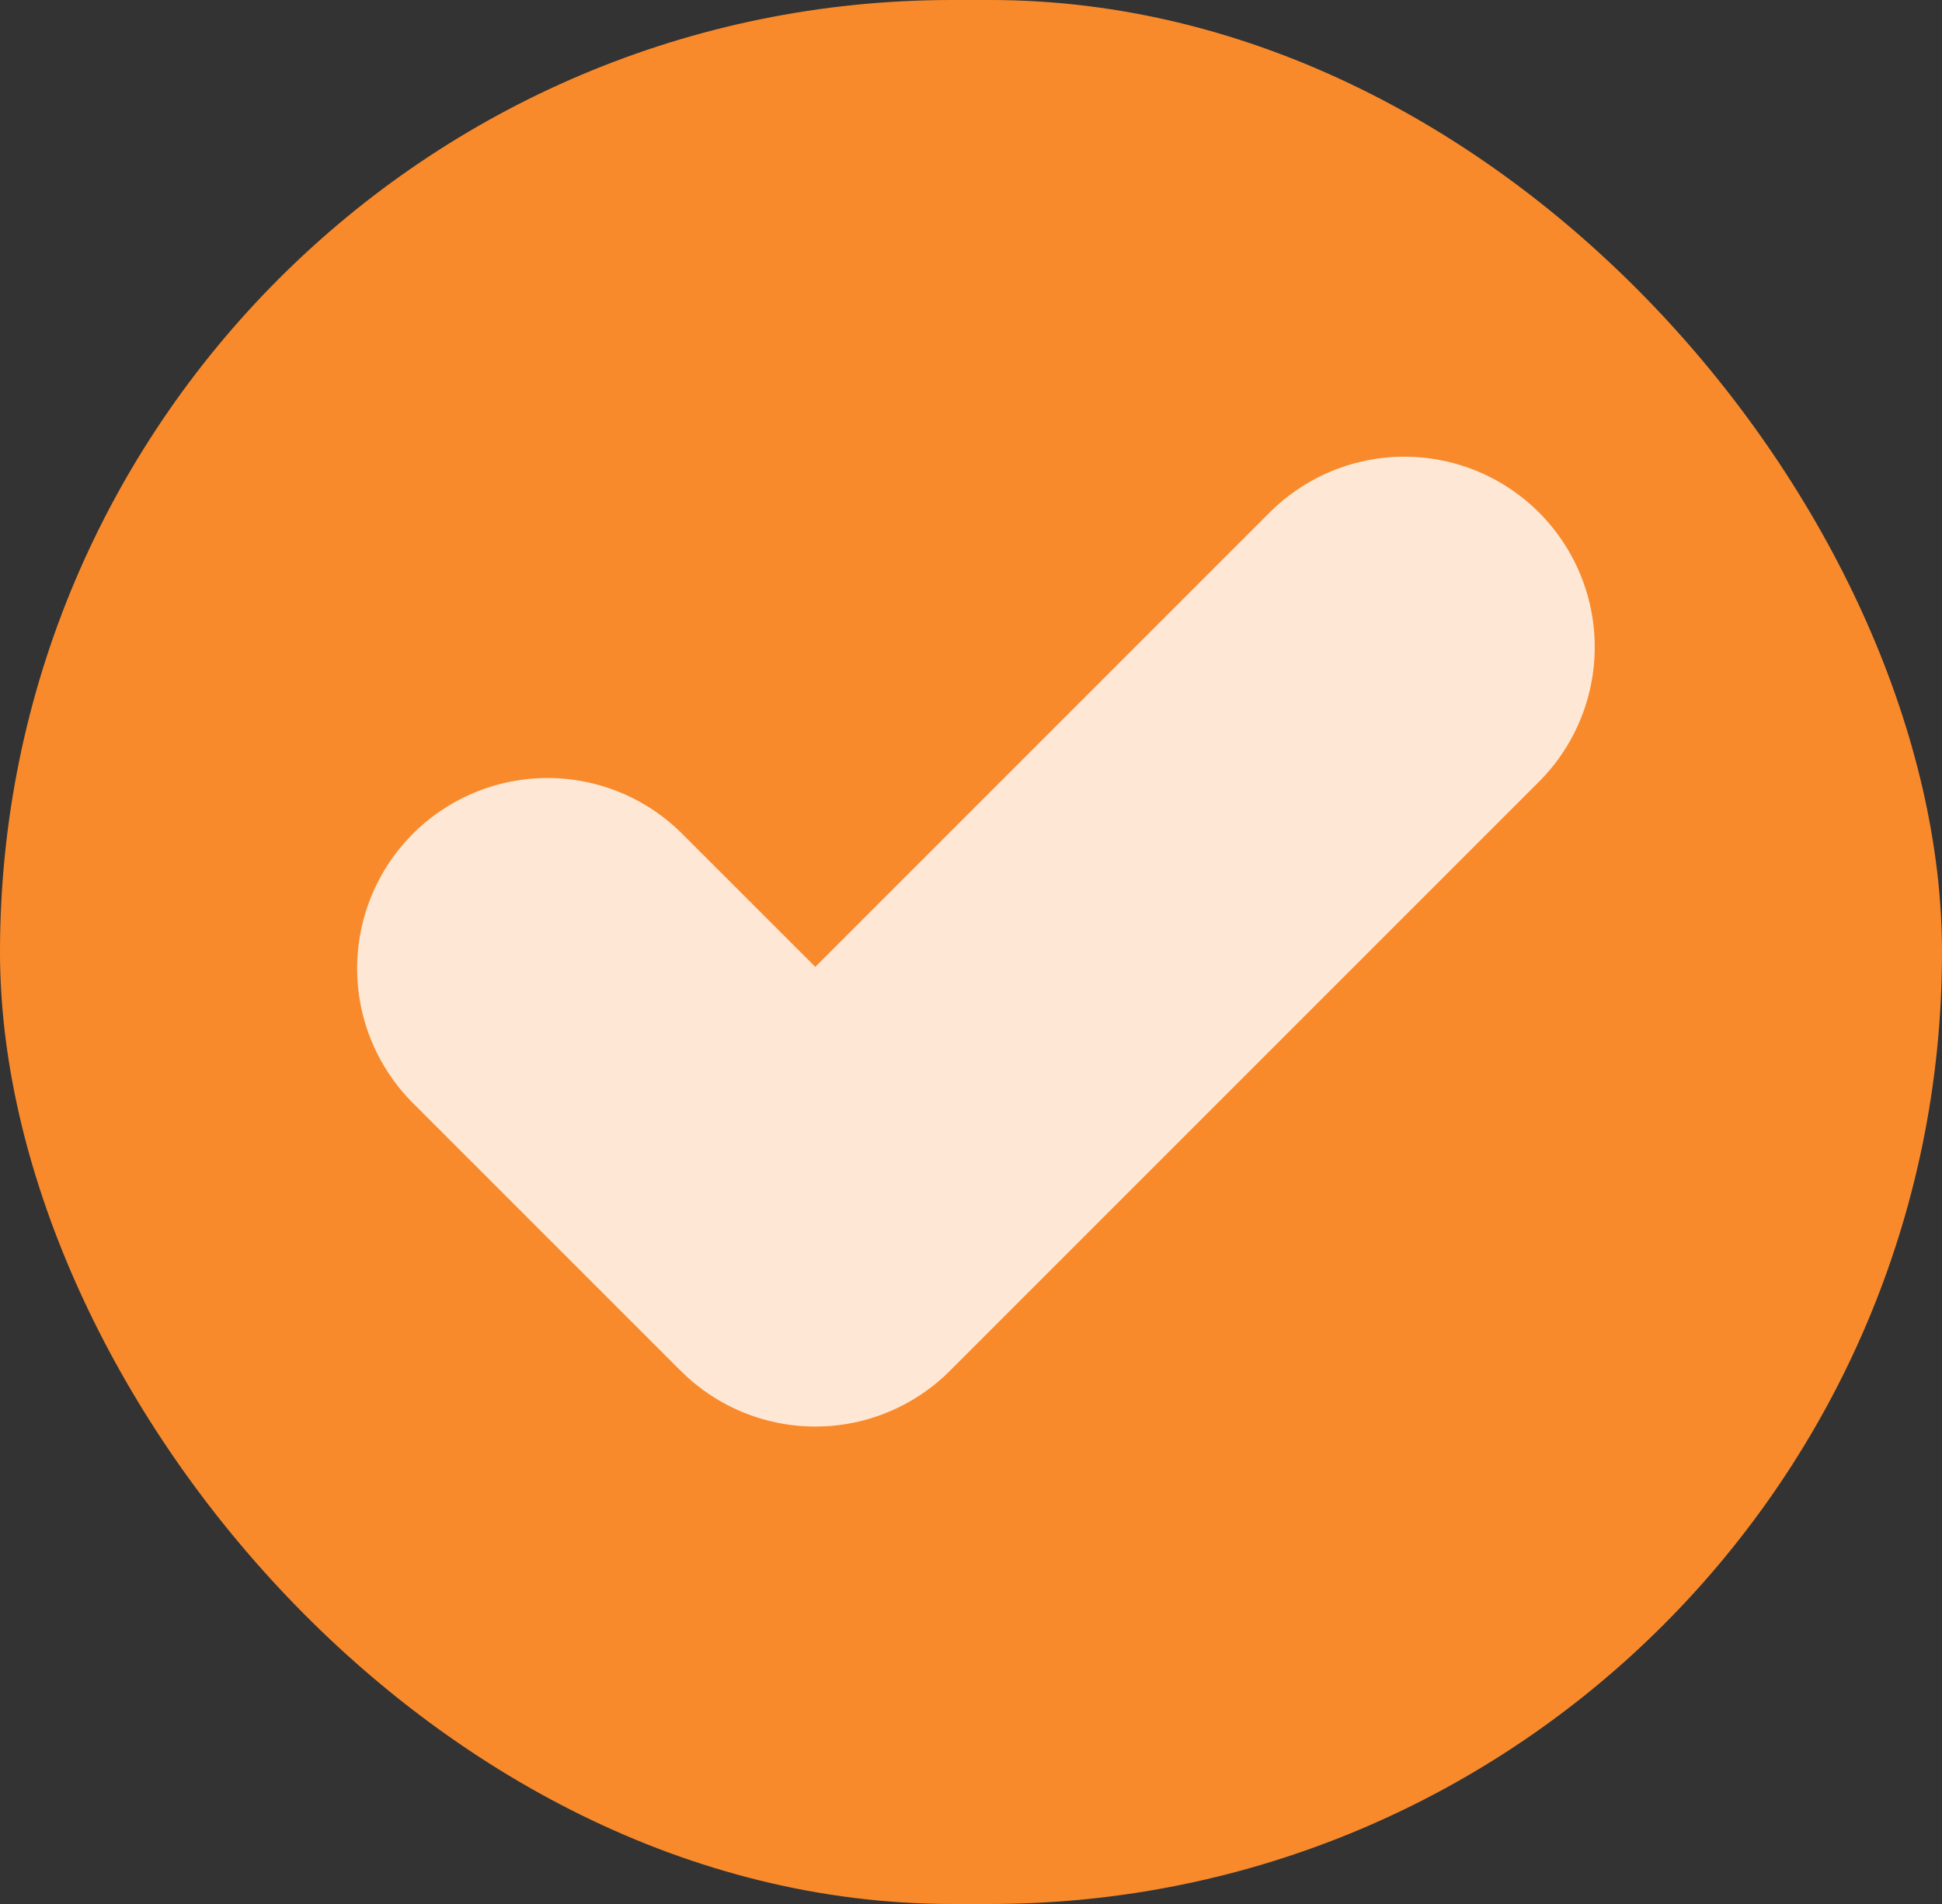 <svg id="Circle_Button" data-name="Circle Button" xmlns="http://www.w3.org/2000/svg" width="51" height="50" viewBox="0 0 51 50">
  <rect x="0" y="0" width="51" height="50" fill="#333333" stroke="none"/>
  <defs>
    <style>
      .cls-1 {
        fill: #f98a2c;
      }

      .cls-2 {
        opacity: 0.8;
      }

      .cls-3 {
        fill: #fff;
        opacity: 0;
      }

      .cls-4 {
        fill: none;
        stroke: #fff;
        stroke-linecap: round;
        stroke-linejoin: round;
        stroke-width: 10px;
      }
    </style>
  </defs>
  <rect id="Area" class="cls-1" width="51" height="50" rx="25"/>
  <g id="Icon" class="cls-2" transform="translate(14.379 16.758)">
    <rect id="Area-2" data-name="Area" class="cls-3" width="16" height="16" transform="translate(3.621 0.242)"/>
    <g id="Icon-2" data-name="Icon" transform="translate(0 0.235)">
      <path id="Path" class="cls-4" d="M25.834,5,10.365,20.469,3.333,13.438" transform="translate(-3.333 -5)"/>
    </g>
  </g>
</svg>
